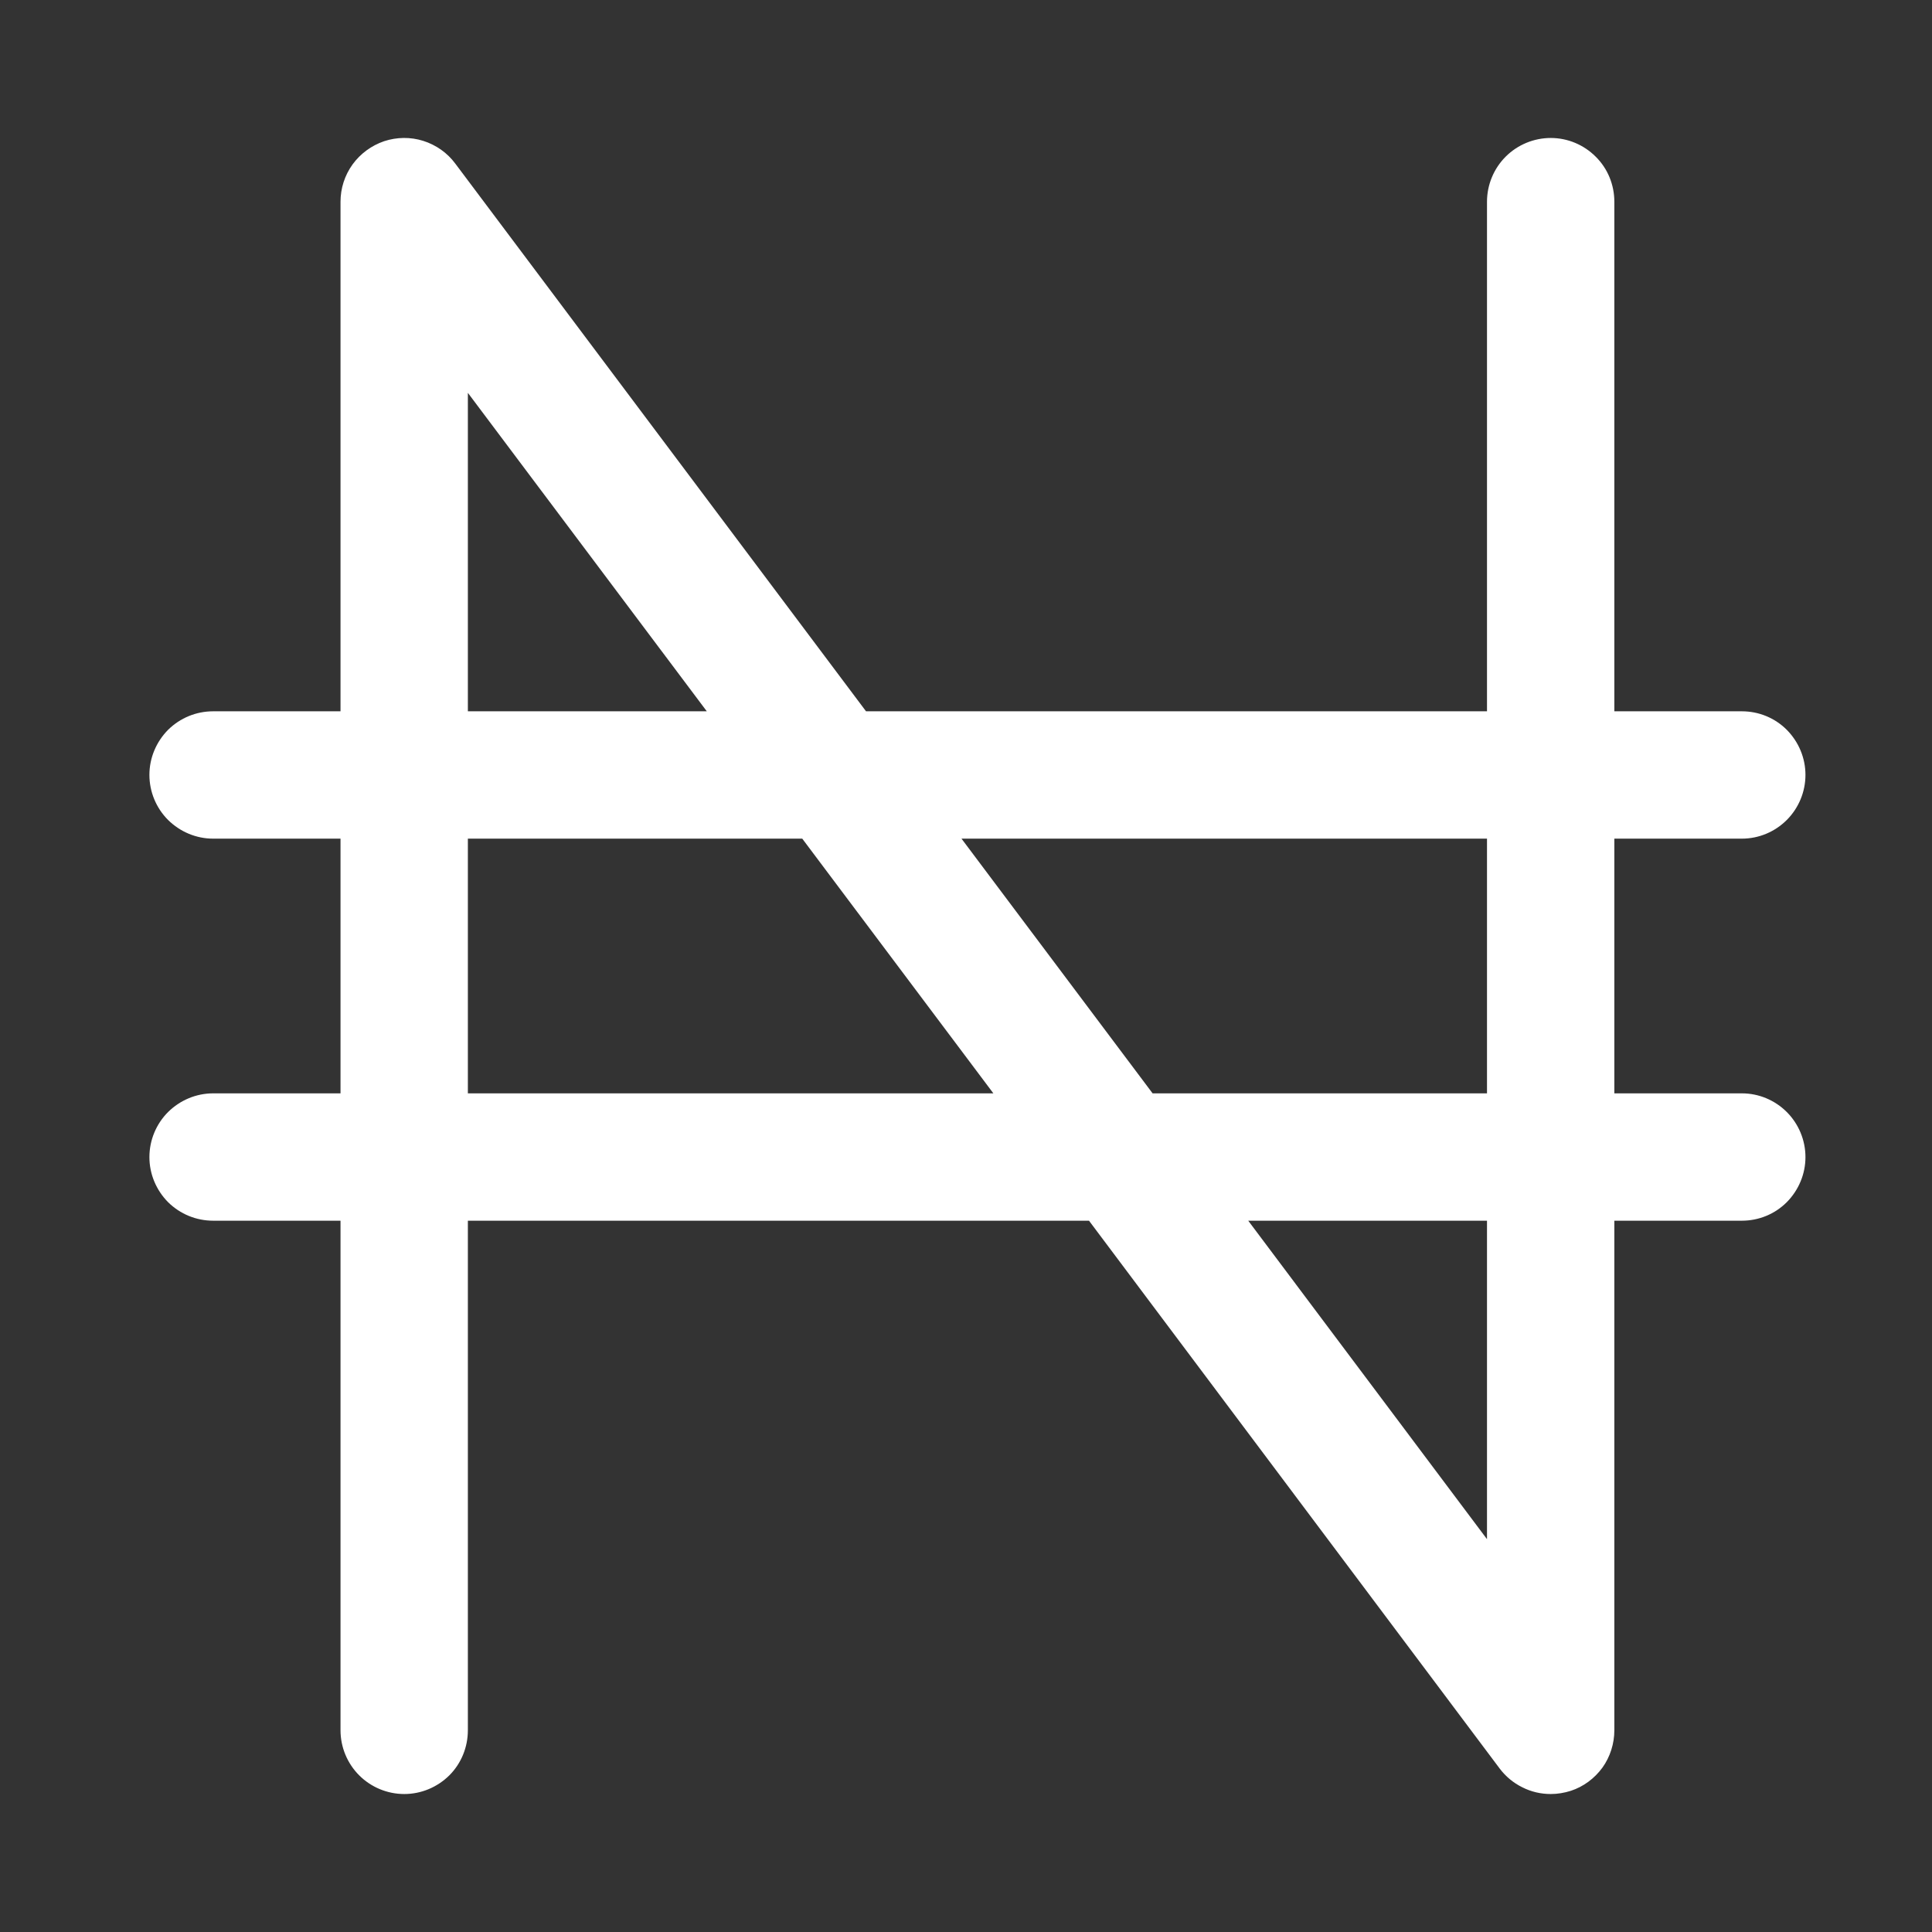 <svg width="12" height="12" viewBox="0 0 12 12" fill="none" xmlns="http://www.w3.org/2000/svg">
<rect x="0" y="0" width="12" height="12" fill="#333333" stroke="none"/>
<path d="M10.819 6.791H10.027V5.209H10.819C10.924 5.209 11.024 5.167 11.098 5.093C11.172 5.019 11.214 4.918 11.214 4.813C11.214 4.708 11.172 4.608 11.098 4.533C11.024 4.459 10.924 4.418 10.819 4.418H10.027V1.253C10.027 1.148 9.986 1.047 9.911 0.973C9.837 0.899 9.737 0.857 9.632 0.857C9.527 0.857 9.426 0.899 9.352 0.973C9.278 1.047 9.236 1.148 9.236 1.253V4.418H5.379L2.827 1.015C2.778 0.949 2.708 0.9 2.629 0.875C2.55 0.85 2.465 0.851 2.386 0.877C2.307 0.904 2.239 0.954 2.19 1.021C2.141 1.089 2.115 1.17 2.115 1.253V4.418H1.324C1.219 4.418 1.119 4.459 1.044 4.533C0.97 4.608 0.928 4.708 0.928 4.813C0.928 4.918 0.97 5.019 1.044 5.093C1.119 5.167 1.219 5.209 1.324 5.209H2.115V6.791H1.324C1.219 6.791 1.119 6.833 1.044 6.907C0.97 6.981 0.928 7.082 0.928 7.187C0.928 7.292 0.97 7.392 1.044 7.467C1.119 7.541 1.219 7.582 1.324 7.582H2.115V10.747C2.115 10.852 2.157 10.953 2.231 11.027C2.305 11.101 2.406 11.143 2.511 11.143C2.616 11.143 2.716 11.101 2.791 11.027C2.865 10.953 2.906 10.852 2.906 10.747V7.582H6.764L9.315 10.985C9.352 11.034 9.4 11.074 9.455 11.101C9.51 11.129 9.57 11.143 9.632 11.143C9.674 11.143 9.716 11.136 9.757 11.123C9.836 11.097 9.904 11.046 9.953 10.979C10.001 10.912 10.027 10.83 10.027 10.747V7.582H10.819C10.924 7.582 11.024 7.541 11.098 7.467C11.172 7.392 11.214 7.292 11.214 7.187C11.214 7.082 11.172 6.981 11.098 6.907C11.024 6.833 10.924 6.791 10.819 6.791ZM2.906 2.44L4.39 4.418H2.906V2.44ZM2.906 6.791V5.209H4.983L6.17 6.791H2.906ZM9.236 9.56L7.753 7.582H9.236V9.56ZM9.236 6.791H7.159L5.972 5.209H9.236V6.791Z" fill="white"/>
</svg>
